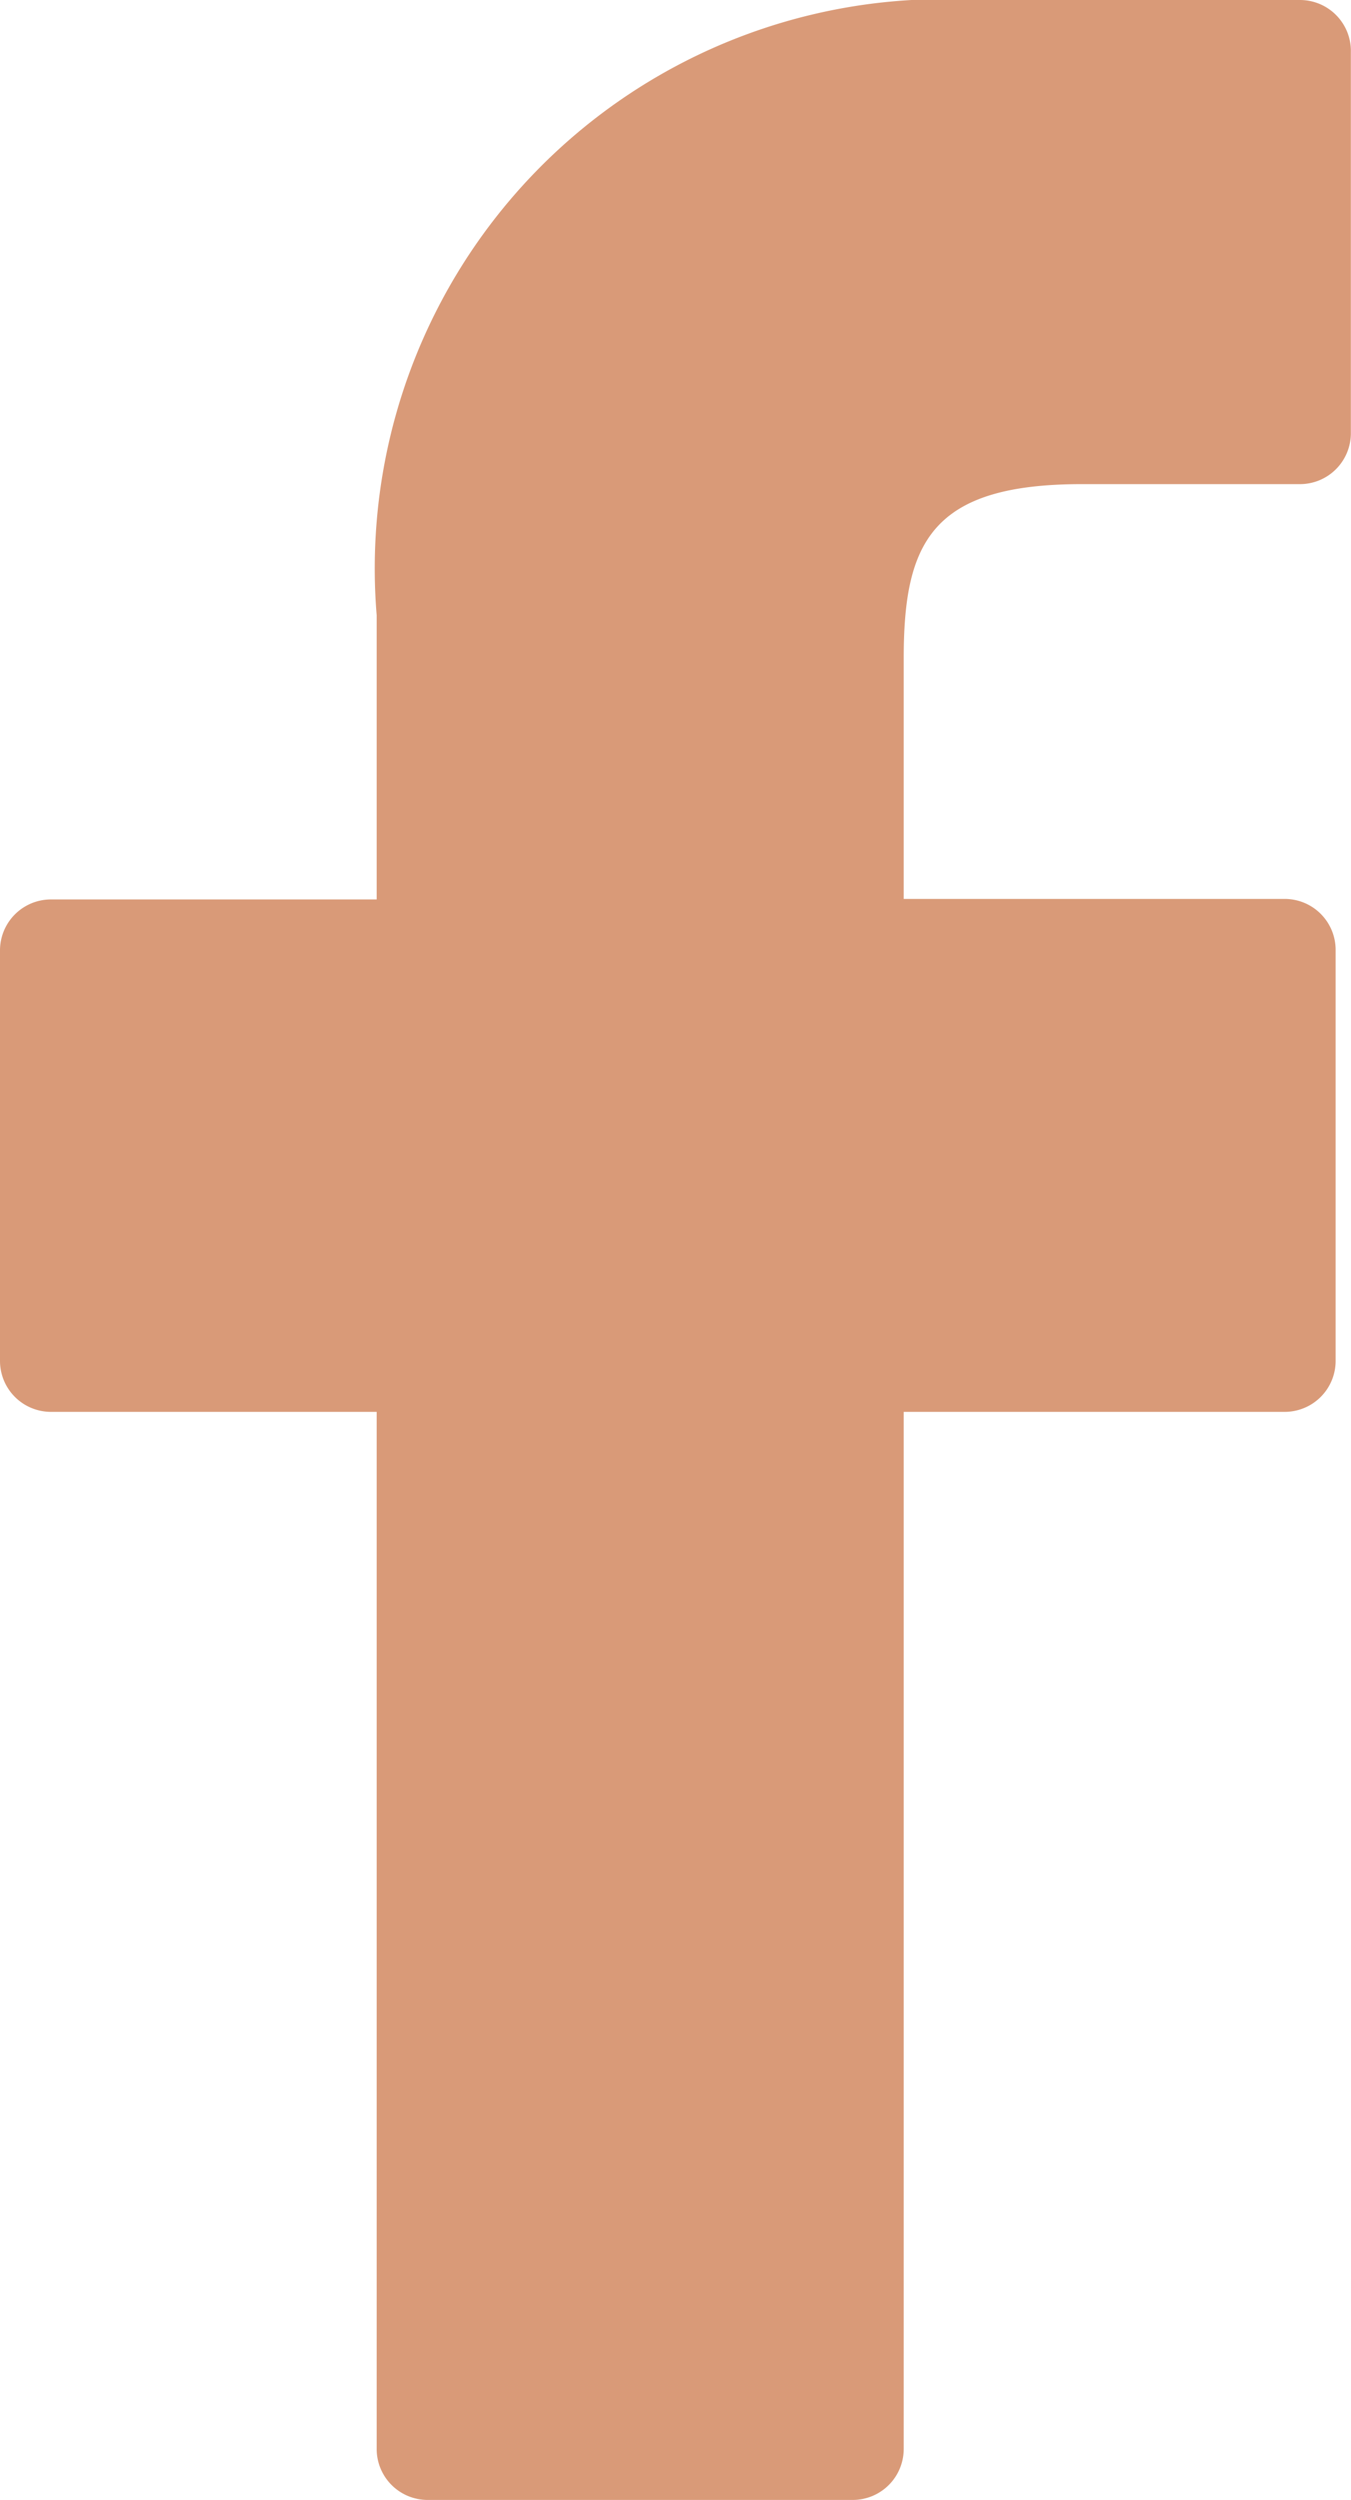 <svg id="facebook-logo" xmlns="http://www.w3.org/2000/svg" width="10.369" height="19.178" viewBox="0 0 10.369 19.178">
  <path id="Path_79" data-name="Path 79" d="M32.055,0,29.568,0a4.368,4.368,0,0,0-4.6,4.72V6.9h-2.5a.391.391,0,0,0-.391.391V10.44a.391.391,0,0,0,.391.391h2.5v7.956a.391.391,0,0,0,.391.391h3.263a.391.391,0,0,0,.391-.391V10.831h2.924a.391.391,0,0,0,.391-.391V7.287a.391.391,0,0,0-.391-.391H29.013V5.051c0-.887.211-1.337,1.366-1.337h1.675a.391.391,0,0,0,.391-.391V.4A.391.391,0,0,0,32.055,0Z" transform="translate(-22.077)" fill="#d99a78"/>
</svg>
